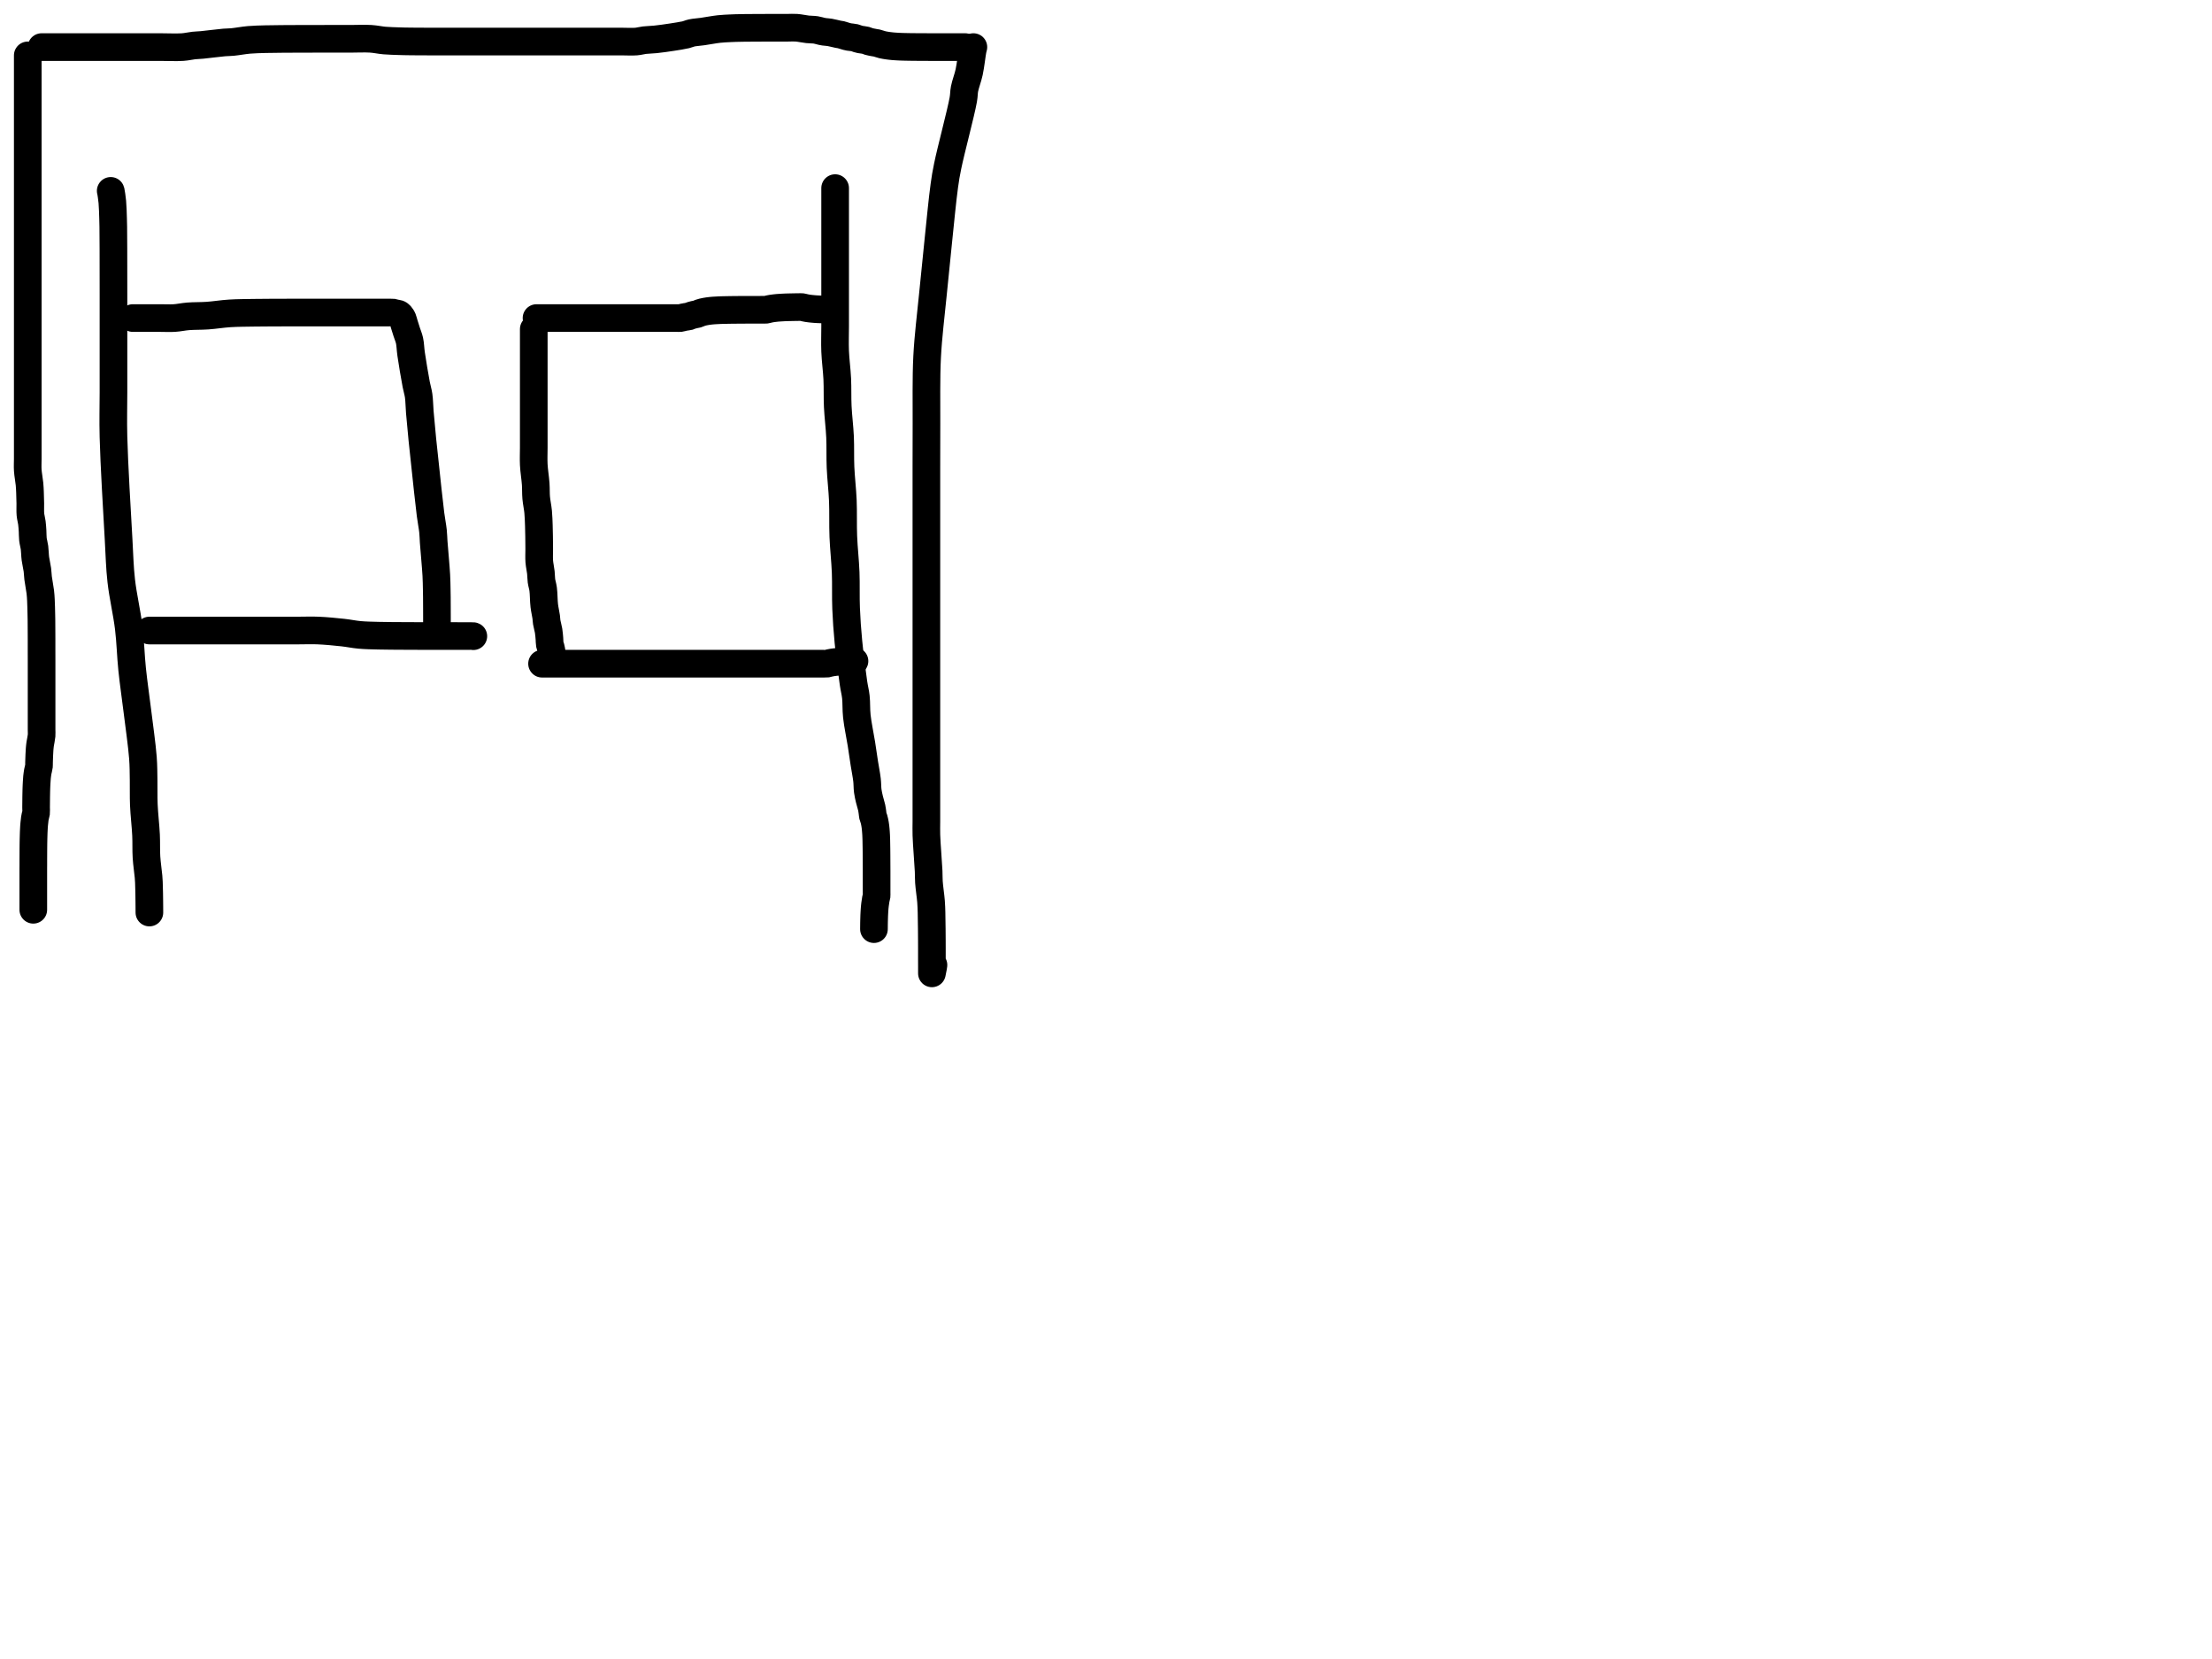 <?xml version="1.0" encoding="utf-8"?>
<!-- Generator: SketchAPI 2022.10.18.0 https://api.sketch.io -->
<svg version="1.1" xmlns="http://www.w3.org/2000/svg" xmlns:xlink="http://www.w3.org/1999/xlink" xmlns:sketchjs="https://sketch.io/dtd/" sketchjs:metadata="eyJuYW1lIjoiRHJhd2luZy5za2V0Y2hwYWQiLCJzdXJmYWNlIjp7ImlzUGFpbnQiOnRydWUsIm1ldGhvZCI6ImZpbGwiLCJibGVuZCI6Im5vcm1hbCIsImVuYWJsZWQiOnRydWUsIm9wYWNpdHkiOjEsInR5cGUiOiJjb2xvciIsImNvbG9yIjoiI2ZmZmZmZiIsImlzRmlsbCI6dHJ1ZX0sImNsaXBQYXRoIjp7ImVuYWJsZWQiOnRydWUsInN0eWxlIjp7InN0cm9rZVN0eWxlIjoiYmxhY2siLCJsaW5lV2lkdGgiOjF9fSwiZGVzY3JpcHRpb24iOiJNYWRlIHdpdGggU2tldGNocGFkIiwibWV0YWRhdGEiOnt9LCJleHBvcnREUEkiOjcyLCJleHBvcnRGb3JtYXQiOiJwbmciLCJleHBvcnRRdWFsaXR5IjowLjk1LCJ1bml0cyI6InB4Iiwid2lkdGgiOjE0NTQsImhlaWdodCI6ODMzLCJwYWdlcyI6W3sid2lkdGgiOjE0NTQsImhlaWdodCI6ODMzfV0sInV1aWQiOiI2ODU4MTcxYS1lNWM3LTQxZGItODBiZi04NTA3ZWQwNGUyZTUifQ==" width="800" height="600" viewBox="0 0 800 600">
<path style="fill: none; stroke: #000000; mix-blend-mode: source-over; stroke-dasharray: none; stroke-dashoffset: 0; stroke-linecap: round; stroke-linejoin: round; stroke-miterlimit: 4; stroke-opacity: 1; stroke-width: 10;" sketchjs:tool="pencil" d="M0 0 C0 0 0 0 0 0 0 0 0 0 0 0 0 0 0.03 0.065 0.05 0.15 0.149 0.574 0.458 2.594 0.59 4.03 0.753 5.803 0.803 8.349 0.86 10 0.9 11.17 0.912 11.759 0.93 13 0.96 15.025 0.968 17.876 0.98 21 0.997 25.418 0.997 31.586 1 37 1.003 42.581 1 48.176 1 54 1 60.157 1 66.939 1 73 1 78.562 0.839 82.567 1 89 1.245 98.788 2.303 116.404 2.85 126 3.198 132.115 3.236 135.863 3.81 141.01 4.425 146.522 5.867 152.534 6.53 158.04 7.149 163.178 7.235 168.022 7.75 173.01 8.267 178.016 9 182.86 9.63 188.02 10.3 193.509 11.304 200.406 11.65 205.02 11.886 208.171 11.845 210.26 11.9 213 11.958 215.909 11.852 218.851 11.98 222 12.122 225.487 12.624 229.632 12.78 233.01 12.913 235.884 12.779 238.426 12.94 241 13.091 243.419 13.541 246.393 13.68 248.02 13.754 248.885 13.774 249.232 13.81 250.01 13.861 251.111 13.895 252.765 13.92 254 13.942 255.071 13.95 256.101 13.96 257 13.969 257.734 13.975 258.333 13.98 259 13.985 259.667 13.99 261 13.99 261 " transform="matrix(1.0,0.0,0.0,1.0,40.039,69.033)"/>
<path style="fill: none; stroke: #000000; mix-blend-mode: source-over; stroke-dasharray: none; stroke-dashoffset: 0; stroke-linecap: round; stroke-linejoin: round; stroke-miterlimit: 4; stroke-opacity: 1; stroke-width: 10;" sketchjs:tool="pencil" d="M0 2.01 C0 2.01 0 2.01 0 2.01 0 2.01 0 2.01 0 2.01 0 2.01 3.333 2.01 5 2.01 6.667 2.01 8.333 2.01 10 2.01 11.667 2.01 13.335 2.112 15 2.01 16.675 1.907 18.206 1.536 20.02 1.39 22.152 1.219 24.595 1.296 27 1.13 29.583 0.952 32.268 0.494 35.02 0.32 37.925 0.136 41.307 0.136 44 0.09 46.201 0.053 47.923 0.052 50 0.04 52.243 0.027 54.589 0.023 57 0.02 59.578 0.016 62.525 0.022 65 0.02 67.144 0.018 69.091 0.012 71 0.01 72.743 0.009 74.545 0.01 76 0.01 77.127 0.01 77.928 0.01 79 0.01 80.238 0.01 81.895 0.01 83 0.01 83.781 0.01 84.266 0.01 85 0.01 85.899 0.01 87.268 0.01 88 0.01 88.423 0.01 88.667 0.01 89 0.01 89.333 0.01 89.667 0.01 90 0.01 90.333 0.01 90.667 0.01 91 0.01 91.333 0.01 91.667 0.01 92 0.01 92.333 0.01 92.667 0.01 93 0.01 93.333 0.01 93.815 -0.02 94 0.01 94.073 0.022 94.078 0.039 94.15 0.06 94.328 0.111 94.774 0.222 95.09 0.29 95.407 0.359 95.827 0.393 96.05 0.47 96.179 0.514 96.239 0.55 96.34 0.62 96.475 0.714 96.633 0.859 96.77 1.01 96.924 1.18 97.075 1.385 97.21 1.6 97.356 1.832 97.482 2.046 97.61 2.36 97.798 2.822 97.935 3.47 98.14 4.14 98.408 5.013 98.769 6.147 99.09 7.15 99.412 8.154 99.82 9.023 100.07 10.16 100.382 11.576 100.371 13.083 100.65 15.03 101.071 17.97 101.97 23.297 102.5 26.06 102.822 27.736 103.159 28.601 103.37 30.08 103.624 31.859 103.607 33.784 103.79 36.02 104.028 38.925 104.396 42.783 104.72 46.03 105.027 49.111 105.298 51.516 105.68 55.03 106.22 60.001 107.103 68.637 107.67 73.03 107.999 75.577 108.37 77.248 108.56 79.05 108.713 80.507 108.691 81.34 108.81 83.02 109.018 85.942 109.589 91.882 109.76 95.02 109.87 97.041 109.876 98.557 109.91 100.01 109.936 101.136 109.948 101.938 109.96 103.01 109.973 104.248 109.975 105.772 109.98 107.01 109.984 108.082 109.989 109.111 109.99 110.01 109.991 110.744 109.987 111.458 109.99 112.01 109.992 112.401 109.998 112.677 110 113.01 110.002 113.343 110 113.677 110 114.01 110 114.343 109.971 114.821 110 115.01 110.012 115.087 110.05 115.17 110.05 115.17 110.05 115.17 110.05 115.17 110.05 115.17 110.05 115.17 110.05 115.17 110.05 115.17 " transform="matrix(1.0,0.0,0.0,1.0,48.039,113.019)"/>
<path style="fill: none; stroke: #000000; mix-blend-mode: source-over; stroke-dasharray: none; stroke-dashoffset: 0; stroke-linecap: round; stroke-linejoin: round; stroke-miterlimit: 4; stroke-opacity: 1; stroke-width: 10;" sketchjs:tool="pencil" d="M0 0.05 C0 0.05 0 0.05 0 0.05 0 0.05 0.609 0.05 1 0.05 1.552 0.05 2.448 0.05 3 0.05 3.391 0.05 3.539 0.05 4 0.05 5.03 0.05 7.545 0.05 9 0.05 10.127 0.05 11 0.05 12 0.05 13 0.05 13.928 0.05 15 0.05 16.238 0.05 17.762 0.05 19 0.05 20.072 0.05 20.928 0.05 22 0.05 23.238 0.05 24.592 0.05 26 0.05 27.574 0.05 29.257 0.05 31 0.05 32.909 0.05 35 0.05 37 0.05 39 0.05 40.699 0.05 43 0.05 46.115 0.05 50.746 0.05 54 0.05 56.596 0.05 58.522 -0.053 61 0.05 63.816 0.167 67.312 0.502 70.01 0.8 72.222 1.044 73.945 1.443 76.03 1.63 78.264 1.83 80.528 1.856 83 1.92 85.808 1.992 89.188 1.99 92 2.01 94.48 2.028 97.154 2.036 99 2.04 100.209 2.043 100.928 2.04 102 2.04 103.238 2.04 104.667 2.04 106 2.04 107.333 2.04 108.895 2.037 110 2.04 110.781 2.042 111.448 2.049 112 2.05 112.391 2.051 112.609 2.05 113 2.05 113.552 2.05 114.448 2.05 115 2.05 115.391 2.05 115.667 2.05 116 2.05 116.333 2.05 116.815 2.02 117 2.05 117.073 2.062 117.15 2.1 117.15 2.1 " transform="matrix(1.0,0.0,0.0,1.0,54.039,227.987)"/>
<path style="fill: none; stroke: #000000; mix-blend-mode: source-over; stroke-dasharray: none; stroke-dashoffset: 0; stroke-linecap: round; stroke-linejoin: round; stroke-miterlimit: 4; stroke-opacity: 1; stroke-width: 10;" sketchjs:tool="pencil" d="M0.05 0 C0.05 0 0.05 0 0.05 0 0.05 0 0.05 0 0.05 0 0.05 0 0.05 0.609 0.05 1 0.05 1.552 0.05 2.219 0.05 3 0.05 4.105 0.05 5.895 0.05 7 0.05 7.781 0.05 8.219 0.05 9 0.05 10.105 0.05 11.592 0.05 13 0.05 14.574 0.05 16.257 0.05 18 0.05 19.909 0.05 21.923 0.05 24 0.05 26.243 0.05 28.757 0.05 31 0.05 33.077 0.05 35 0.05 37 0.05 39 0.05 41 0.05 43 0.05 45 -0.053 46.925 0.05 49 0.162 51.249 0.605 53.869 0.75 56.01 0.872 57.812 0.785 59.337 0.93 61 1.077 62.677 1.47 64.355 1.63 66.03 1.788 67.688 1.831 69.433 1.89 71 1.943 72.405 1.958 73.667 1.98 75 2.002 76.333 2.016 78.111 2.02 79 2.022 79.444 2.019 79.556 2.02 80 2.022 80.889 1.941 82.668 2.04 84 2.14 85.344 2.487 86.786 2.62 88.03 2.734 89.096 2.694 90.015 2.83 91.01 2.968 92.025 3.29 92.869 3.45 94.06 3.672 95.709 3.638 98.224 3.85 100.01 4.026 101.489 4.389 102.931 4.54 104.04 4.645 104.814 4.624 105.293 4.74 106.02 4.886 106.931 5.246 108.057 5.41 109.07 5.57 110.057 5.644 111.132 5.72 112.02 5.782 112.748 5.747 113.446 5.85 114.01 5.929 114.442 6.096 114.771 6.19 115.13 6.276 115.455 6.339 115.753 6.4 116.07 6.462 116.39 6.513 116.715 6.56 117.04 6.607 117.365 6.645 117.692 6.68 118.02 6.715 118.349 6.743 118.679 6.77 119.01 6.797 119.342 6.794 119.803 6.84 120.01 6.862 120.108 6.92 120.22 6.92 120.22 " transform="matrix(1.0,0.0,0.0,1.0,192.993,119.033)"/>
<path style="fill: none; stroke: #000000; mix-blend-mode: source-over; stroke-dasharray: none; stroke-dashoffset: 0; stroke-linecap: round; stroke-linejoin: round; stroke-miterlimit: 4; stroke-opacity: 1; stroke-width: 10;" sketchjs:tool="pencil" d="M0 3.99 C0 3.99 0 3.99 0 3.99 0 3.99 0 3.99 0 3.99 0 3.99 1.266 3.99 2 3.99 2.899 3.99 4.101 3.99 5 3.99 5.734 3.99 6.155 3.99 7 3.99 8.464 3.99 11.202 3.99 13 3.99 14.468 3.99 15.762 3.99 17 3.99 18.072 3.99 19 3.99 20 3.99 21 3.99 21.928 3.99 23 3.99 24.238 3.99 25.762 3.99 27 3.99 28.072 3.99 29.101 3.99 30 3.99 30.734 3.99 31.333 3.99 32 3.99 32.667 3.99 33.333 3.99 34 3.99 34.667 3.99 35.219 3.99 36 3.99 37.105 3.99 39.111 3.99 40 3.99 40.444 3.99 40.609 3.99 41 3.99 41.552 3.99 42.266 3.99 43 3.99 43.899 3.99 45.268 3.99 46 3.99 46.423 3.99 46.667 3.99 47 3.99 47.333 3.99 47.667 3.99 48 3.99 48.333 3.99 48.667 3.99 49 3.99 49.333 3.99 49.667 3.99 50 3.99 50.333 3.99 50.667 3.99 51 3.99 51.333 3.99 51.662 4.031 52 3.99 52.358 3.946 52.737 3.797 53.09 3.72 53.419 3.648 53.728 3.592 54.05 3.54 54.374 3.488 54.812 3.477 55.03 3.41 55.148 3.374 55.176 3.328 55.29 3.28 55.495 3.194 55.872 3.07 56.17 2.98 56.472 2.889 56.779 2.81 57.09 2.74 57.405 2.669 57.72 2.656 58.05 2.56 58.423 2.452 58.844 2.227 59.21 2.1 59.529 1.99 59.812 1.908 60.12 1.83 60.432 1.751 60.751 1.69 61.07 1.63 61.391 1.57 61.715 1.517 62.04 1.47 62.365 1.423 62.692 1.385 63.02 1.35 63.349 1.315 63.623 1.288 64.01 1.26 64.558 1.22 65.45 1.176 66 1.15 66.39 1.131 66.609 1.122 67 1.11 67.552 1.093 68.448 1.081 69 1.07 69.391 1.062 69.609 1.056 70 1.05 70.552 1.042 71.448 1.036 72 1.03 72.391 1.026 72.667 1.023 73 1.02 73.333 1.017 73.667 1.012 74 1.01 74.333 1.008 74.667 1.012 75 1.01 75.333 1.008 75.667 1.002 76 1 76.333 0.998 76.667 1 77 1 77.333 1 77.667 1 78 1 78.333 1 78.667 1 79 1 79.333 1 79.667 1 80 1 80.333 1 80.667 1.002 81 1 81.333 0.998 81.667 0.992 82 0.99 82.333 0.988 82.662 1.031 83 0.99 83.358 0.946 83.737 0.797 84.09 0.72 84.419 0.648 84.728 0.592 85.05 0.54 85.374 0.488 85.702 0.45 86.03 0.41 86.359 0.37 86.69 0.33 87.02 0.3 87.35 0.27 87.679 0.252 88.01 0.23 88.342 0.208 88.677 0.188 89.01 0.17 89.341 0.152 89.669 0.133 90 0.12 90.332 0.107 90.667 0.098 91 0.09 91.333 0.082 91.667 0.077 92 0.07 92.333 0.063 92.667 0.057 93 0.05 93.333 0.043 93.667 0.035 94 0.03 94.333 0.025 94.667 0.022 95 0.02 95.333 0.018 95.662 -0.02 96 0.02 96.358 0.062 96.737 0.205 97.09 0.28 97.419 0.35 97.728 0.408 98.05 0.46 98.374 0.512 98.702 0.552 99.03 0.59 99.359 0.628 99.69 0.66 100.02 0.69 100.35 0.72 100.68 0.748 101.01 0.77 101.34 0.792 101.669 0.805 102 0.82 102.332 0.835 103 0.86 103 0.86 " transform="matrix(1.0,0.0,0.0,1.0,194.039,111.04)"/>
<path style="fill: none; stroke: #000000; mix-blend-mode: source-over; stroke-dasharray: none; stroke-dashoffset: 0; stroke-linecap: round; stroke-linejoin: round; stroke-miterlimit: 4; stroke-opacity: 1; stroke-width: 10;" sketchjs:tool="pencil" d="M0 0.94 C0 0.94 0 0.94 0 0.94 0 0.94 0 0.94 0 0.94 0 0.94 0 0.94 0 0.94 0 0.94 0.556 0.94 1 0.94 1.889 0.94 3.762 0.94 5 0.94 6.072 0.94 7.101 0.94 8 0.94 8.734 0.94 9.183 0.94 10 0.94 11.291 0.94 13.426 0.94 15 0.94 16.408 0.94 17.4 0.94 19 0.94 21.4 0.94 26.078 0.94 28 0.94 28.906 0.94 29.219 0.94 30 0.94 31.105 0.94 32.481 0.94 34 0.94 36.009 0.94 38.667 0.94 41 0.94 43.333 0.94 45.404 0.94 48 0.94 51.254 0.94 56.484 0.94 59 0.94 60.314 0.94 60.873 0.94 62 0.94 63.455 0.94 65.257 0.94 67 0.94 68.909 0.94 71.84 0.94 73 0.94 73.473 0.94 73.577 0.94 74 0.94 74.732 0.94 76.101 0.94 77 0.94 77.734 0.94 78.448 0.94 79 0.94 79.391 0.94 79.667 0.94 80 0.94 80.333 0.94 80.667 0.94 81 0.94 81.333 0.94 81.667 0.94 82 0.94 82.333 0.94 82.667 0.94 83 0.94 83.333 0.94 83.667 0.94 84 0.94 84.333 0.94 84.667 0.94 85 0.94 85.333 0.94 85.667 0.94 86 0.94 86.333 0.94 86.609 0.94 87 0.94 87.552 0.94 88.448 0.94 89 0.94 89.391 0.94 89.667 0.94 90 0.94 90.333 0.94 90.667 0.94 91 0.94 91.333 0.94 91.609 0.94 92 0.94 92.552 0.94 93.448 0.94 94 0.94 94.391 0.94 94.667 0.94 95 0.94 95.333 0.94 95.609 0.94 96 0.94 96.552 0.94 97.448 0.94 98 0.94 98.391 0.94 98.609 0.94 99 0.94 99.552 0.94 100.448 0.94 101 0.94 101.391 0.94 101.667 0.94 102 0.94 102.333 0.94 102.815 0.97 103 0.94 103.073 0.928 103.078 0.911 103.15 0.89 103.328 0.839 103.774 0.728 104.09 0.66 104.407 0.591 104.728 0.532 105.05 0.48 105.374 0.428 105.702 0.388 106.03 0.35 106.359 0.312 106.69 0.28 107.02 0.25 107.35 0.22 107.623 0.194 108.01 0.17 108.558 0.135 109.45 0.101 110 0.08 110.39 0.065 110.667 0.06 111 0.05 111.333 0.04 111.667 0.028 112 0.02 112.333 0.012 113 0 113 0 " transform="matrix(1.0,0.0,0.0,1.0,196.039,239.091)"/>
<path style="fill: none; stroke: #000000; mix-blend-mode: source-over; stroke-dasharray: none; stroke-dashoffset: 0; stroke-linecap: round; stroke-linejoin: round; stroke-miterlimit: 4; stroke-opacity: 1; stroke-width: 10;" sketchjs:tool="pencil" d="M0.05 0 C0.05 0 0.05 0 0.05 0 0.05 0 0.05 1.155 0.05 2 0.05 3.464 0.05 6.202 0.05 8 0.05 9.468 0.05 10.532 0.05 12 0.05 13.798 0.05 15.856 0.05 18 0.05 20.475 0.05 22.963 0.05 26 0.05 30.018 0.05 35.725 0.05 40 0.05 43.613 0.05 46.754 0.05 50 0.05 53.079 -0.068 55.923 0.05 59 0.175 62.25 0.662 65.673 0.82 69.01 0.978 72.339 0.841 75.591 1 79 1.167 82.583 1.663 86.339 1.83 90.01 1.996 93.673 1.84 97.258 2 101 2.167 104.917 2.671 108.926 2.84 113.01 3.016 117.253 2.84 121.671 3.01 126 3.18 130.337 3.692 134.673 3.86 139.01 4.028 143.339 3.847 147.757 4.02 152 4.186 156.084 4.446 159.789 4.85 164.01 5.303 168.74 6.152 175.358 6.69 179.02 7.002 181.145 7.349 182.224 7.55 184.04 7.785 186.164 7.629 188.476 7.9 191 8.228 194.049 9.079 197.994 9.56 201.04 9.961 203.579 10.261 205.789 10.61 208.03 10.934 210.11 11.374 212.239 11.58 214.04 11.747 215.496 11.686 216.779 11.85 218.01 11.995 219.099 12.223 220.048 12.46 221.06 12.699 222.078 13.089 223.195 13.28 224.1 13.431 224.814 13.506 225.502 13.58 226.04 13.633 226.421 13.623 226.685 13.7 227.02 13.785 227.39 13.983 227.797 14.09 228.16 14.185 228.484 14.252 228.777 14.32 229.09 14.389 229.406 14.447 229.728 14.5 230.05 14.554 230.374 14.6 230.702 14.64 231.03 14.68 231.359 14.71 231.69 14.74 232.02 14.77 232.35 14.797 232.679 14.82 233.01 14.843 233.342 14.863 233.677 14.88 234.01 14.897 234.341 14.908 234.669 14.92 235 14.932 235.332 14.94 235.577 14.95 236 14.967 236.732 14.988 238.101 15 239 15.01 239.734 15.015 240.333 15.02 241 15.025 241.667 15.027 242.333 15.03 243 15.033 243.667 15.037 244.333 15.04 245 15.043 245.667 15.048 246.333 15.05 247 15.052 247.667 15.05 248.333 15.05 249 15.05 249.667 15.05 250.333 15.05 251 15.05 251.667 15.05 252.448 15.05 253 15.05 253.391 15.05 253.667 15.05 254 15.05 254.333 15.05 254.667 15.05 255 15.05 255.333 15.091 255.662 15.05 256 15.006 256.358 14.863 256.672 14.78 257.09 14.671 257.642 14.56 258.491 14.49 259.03 14.44 259.414 14.412 259.69 14.38 260.02 14.348 260.35 14.323 260.679 14.3 261.01 14.277 261.342 14.258 261.677 14.24 262.01 14.222 262.341 14.203 262.669 14.19 263 14.177 263.332 14.17 263.667 14.16 264 14.15 264.333 14.138 264.667 14.13 265 14.122 265.333 14.115 265.667 14.11 266 14.105 266.333 14.103 266.667 14.1 267 14.097 267.333 14.09 268 14.09 268 14.09 268 14.09 268 14.09 268 14.09 268 14.09 268 14.09 268 14.09 268 14.09 268 14.09 268 " transform="matrix(1.0,0.0,0.0,1.0,301.986,68.033)"/>
<path style="fill: none; stroke: #000000; mix-blend-mode: source-over; stroke-dasharray: none; stroke-dashoffset: 0; stroke-linecap: round; stroke-linejoin: round; stroke-miterlimit: 4; stroke-opacity: 1; stroke-width: 10;" sketchjs:tool="pencil" d="M0.04 0 C0.04 0 0.04 0 0.04 0 0.04 0 0.04 1.219 0.04 2 0.04 3.105 0.04 4.592 0.04 6 0.04 7.574 0.04 9.426 0.04 11 0.04 12.408 0.04 13.481 0.04 15 0.04 17.009 0.04 19.757 0.04 22 0.04 24.077 0.04 25.923 0.04 28 0.04 30.243 0.04 32.667 0.04 35 0.04 37.333 0.04 39.667 0.04 42 0.04 44.333 0.04 46.667 0.04 49 0.04 51.333 0.04 54.154 0.04 56 0.04 57.209 0.04 57.928 0.04 59 0.04 60.238 0.04 61.592 0.04 63 0.04 64.574 0.04 66.333 0.04 68 0.04 69.667 0.04 71.138 0.04 73 0.04 75.355 0.04 78.645 0.04 81 0.04 82.862 0.04 84.333 0.04 86 0.04 87.667 0.04 89.257 0.04 91 0.04 92.909 0.04 95.091 0.04 97 0.04 98.743 0.04 100.257 0.04 102 0.04 103.909 0.04 106 0.04 108 0.04 110 0.04 111.923 0.04 114 0.04 116.243 0.04 118.862 0.04 121 0.04 122.807 0.04 124.257 0.04 126 0.04 127.909 0.04 130.091 0.04 132 0.04 133.743 0.04 135.257 0.04 137 0.04 138.909 0.04 141.343 0.04 143 0.04 144.172 0.04 144.928 0.04 146 0.04 147.238 -0.048 148.594 0.04 150 0.139 151.581 0.535 153.56 0.67 155.02 0.774 156.143 0.803 156.941 0.85 158.01 0.904 159.244 0.935 160.669 0.96 162 0.985 163.332 0.887 164.762 1 166 1.1 167.087 1.4 168.03 1.53 169.04 1.658 170.033 1.717 171.018 1.78 172.01 1.843 173.004 1.796 174.002 1.91 175 2.026 176.016 2.335 176.963 2.48 178.05 2.644 179.28 2.629 180.688 2.8 182.01 2.974 183.354 3.355 184.804 3.52 186.05 3.661 187.11 3.644 187.896 3.78 189.01 3.958 190.468 4.399 192.58 4.57 194.04 4.701 195.157 4.74 195.891 4.8 197.01 4.878 198.458 4.918 200.71 4.95 202 4.97 202.816 4.98 203.266 4.99 204 5.002 204.899 5.004 205.928 5.01 207 5.017 208.238 5.027 209.667 5.03 211 5.033 212.333 5.028 213.667 5.03 215 5.032 216.333 5.038 217.667 5.04 219 5.042 220.333 5.04 221.762 5.04 223 5.04 224.072 5.04 225 5.04 226 5.04 227 5.04 228.101 5.04 229 5.04 229.734 5.04 230.266 5.04 231 5.04 231.899 5.04 233 5.04 234 5.04 235 5.04 236.101 5.04 237 5.04 237.734 5.04 238.266 5.04 239 5.04 239.899 5.04 241.101 5.04 242 5.04 242.734 5.04 243.333 5.04 244 5.04 244.667 5.101 245.267 5.04 246 4.964 246.91 4.637 248.305 4.53 249.04 4.47 249.456 4.445 249.692 4.41 250.02 4.375 250.349 4.348 250.623 4.32 251.01 4.28 251.558 4.24 252.336 4.21 253 4.18 253.666 4.158 254.448 4.14 255 4.127 255.391 4.117 255.667 4.11 256 4.103 256.333 4.143 256.61 4.1 257 4.037 257.567 3.763 258.498 3.66 259.06 3.589 259.445 3.555 259.713 3.51 260.04 3.465 260.366 3.427 260.636 3.39 261.02 3.337 261.567 3.283 262.461 3.25 263.01 3.227 263.397 3.215 263.669 3.2 264 3.185 264.332 3.172 264.667 3.16 265 3.148 265.333 3.138 265.667 3.13 266 3.122 266.333 3.117 266.667 3.11 267 3.103 267.333 3.095 267.667 3.09 268 3.085 268.333 3.083 268.667 3.08 269 3.077 269.333 3.073 269.667 3.07 270 3.067 270.333 3.063 270.667 3.06 271 3.057 271.333 3.052 271.609 3.05 272 3.047 272.552 3.121 273.438 3.05 274 2.997 274.422 2.848 274.737 2.77 275.09 2.697 275.419 2.646 275.672 2.59 276.05 2.51 276.589 2.422 277.475 2.37 278.02 2.333 278.406 2.315 278.623 2.29 279.01 2.254 279.558 2.217 280.336 2.19 281 2.163 281.666 2.147 282.333 2.13 283 2.113 283.667 2.1 284.333 2.09 285 2.08 285.667 2.075 286.333 2.07 287 2.065 287.667 2.063 288.333 2.06 289 2.057 289.667 2.052 290.333 2.05 291 2.048 291.667 2.053 292.448 2.05 293 2.048 293.391 2.042 293.609 2.04 294 2.037 294.552 2.04 295.448 2.04 296 2.04 296.391 2.04 296.667 2.04 297 2.04 297.333 2.04 297.667 2.04 298 2.04 298.333 2.04 298.667 2.04 299 2.04 299.333 2.04 299.667 2.04 300 2.04 300.333 2.04 300.667 2.04 301 2.04 301.333 2.04 301.667 2.04 302 2.04 302.333 2.04 302.667 2.04 303 2.04 303.333 2.04 303.667 2.04 304 2.04 304.333 2.04 304.667 2.04 305 2.04 305.333 2.04 305.667 2.04 306 2.04 306.333 2.04 306.667 2.04 307 2.04 307.333 2.04 307.667 2.04 308 2.04 308.333 2.04 309 2.04 309 " transform="matrix(1.0,0.0,0.0,1.0,10.0,20.033)"/>
<path style="fill: none; stroke: #000000; mix-blend-mode: source-over; stroke-dasharray: none; stroke-dashoffset: 0; stroke-linecap: round; stroke-linejoin: round; stroke-miterlimit: 4; stroke-opacity: 1; stroke-width: 10;" sketchjs:tool="pencil" d="M0 7.03 C0 7.03 0 7.03 0 7.03 0 7.03 0 7.03 0 7.03 0 7.03 0 7.03 0 7.03 0 7.03 1.333 7.03 2 7.03 2.667 7.03 3.219 7.03 4 7.03 5.105 7.03 6.667 7.03 8 7.03 9.333 7.03 10.762 7.03 12 7.03 13.072 7.03 13.873 7.03 15 7.03 16.455 7.03 18.709 7.03 20 7.03 20.817 7.03 21.219 7.03 22 7.03 23.105 7.03 24.532 7.03 26 7.03 27.798 7.03 30.343 7.03 32 7.03 33.172 7.03 33.928 7.03 35 7.03 36.238 7.03 37.667 7.03 39 7.03 40.333 7.03 41.438 7.03 43 7.03 45.209 7.03 48.791 7.185 51 7.03 52.576 6.919 53.786 6.592 55.03 6.46 56.096 6.347 56.777 6.362 58.01 6.25 60.035 6.066 63.995 5.527 66.02 5.36 67.252 5.259 67.836 5.306 69 5.2 70.66 5.048 73.013 4.593 75.02 4.42 77.013 4.248 79.005 4.217 81 4.16 82.998 4.103 85 4.098 87 4.08 89 4.062 91.091 4.057 93 4.05 94.743 4.044 96.138 4.043 98 4.04 100.355 4.036 103.974 4.031 106 4.03 107.24 4.029 108 4.03 109 4.03 110 4.03 110.791 4.03 112 4.03 113.846 4.03 116.864 3.896 119 4.03 120.816 4.144 122.347 4.517 124.02 4.66 125.681 4.802 127.712 4.841 129 4.89 129.816 4.921 130.333 4.935 131 4.95 131.667 4.965 132.333 4.972 133 4.98 133.667 4.988 134.333 4.995 135 5 135.667 5.005 136.333 5.007 137 5.01 137.667 5.013 138.266 5.017 139 5.02 139.899 5.024 141.268 5.029 142 5.03 142.423 5.031 142.556 5.03 143 5.03 143.889 5.03 146.111 5.03 147 5.03 147.444 5.03 147.577 5.03 148 5.03 148.732 5.03 150 5.03 151 5.03 152 5.03 153.268 5.03 154 5.03 154.423 5.03 154.609 5.03 155 5.03 155.552 5.03 156.219 5.03 157 5.03 158.105 5.03 160.111 5.03 161 5.03 161.444 5.03 161.577 5.03 162 5.03 162.732 5.03 164.268 5.03 165 5.03 165.423 5.03 165.556 5.03 166 5.03 166.889 5.03 168.762 5.03 170 5.03 171.072 5.03 172.268 5.03 173 5.03 173.423 5.03 173.556 5.03 174 5.03 174.889 5.03 176.762 5.03 178 5.03 179.072 5.03 180 5.03 181 5.03 182 5.03 183 5.03 184 5.03 185 5.03 185.928 5.03 187 5.03 188.238 5.03 189.895 5.03 191 5.03 191.781 5.03 192.155 5.03 193 5.03 194.464 5.03 197.536 5.03 199 5.03 199.845 5.03 200.155 5.03 201 5.03 202.464 5.03 205.343 5.03 207 5.03 208.172 5.03 208.873 5.03 210 5.03 211.455 5.03 213.544 5.149 215 5.03 216.143 4.937 216.956 4.658 218.04 4.53 219.272 4.384 220.552 4.391 222.01 4.24 223.811 4.053 226.117 3.726 228.03 3.43 229.782 3.159 231.747 2.863 233.05 2.55 233.901 2.345 234.32 2.085 235.13 1.91 236.217 1.675 237.584 1.612 239.02 1.41 240.808 1.158 243.229 0.686 245.03 0.49 246.489 0.331 247.911 0.288 249.01 0.23 249.787 0.189 250.269 0.172 251 0.15 251.898 0.123 252.928 0.105 254 0.09 255.238 0.073 256.592 0.068 258 0.06 259.574 0.051 261.545 0.043 263 0.04 264.127 0.038 265.101 0.04 266 0.04 266.734 0.04 267.333 0.042 268 0.04 268.667 0.038 269.266 0.032 270 0.03 270.899 0.028 271.929 -0.047 273 0.03 274.247 0.119 275.786 0.477 277.03 0.61 278.096 0.724 279.112 0.681 280.01 0.82 280.768 0.937 281.518 1.2 282.08 1.32 282.463 1.402 282.669 1.444 283.05 1.5 283.59 1.579 284.296 1.591 285.02 1.71 285.93 1.859 287.335 2.248 288.07 2.39 288.482 2.47 288.659 2.462 289.04 2.55 289.608 2.681 290.569 3.024 291.13 3.17 291.503 3.267 291.698 3.314 292.07 3.38 292.603 3.475 293.471 3.506 294.03 3.64 294.467 3.745 294.807 3.93 295.17 4.04 295.494 4.138 295.732 4.204 296.1 4.28 296.625 4.388 297.475 4.437 298.03 4.58 298.469 4.693 298.744 4.875 299.18 5 299.727 5.157 300.543 5.301 301.07 5.4 301.446 5.471 301.659 5.472 302.04 5.56 302.606 5.691 303.435 6.018 304.12 6.18 304.771 6.334 305.514 6.44 306.05 6.52 306.431 6.577 306.703 6.603 307.03 6.64 307.356 6.677 307.681 6.712 308.01 6.74 308.341 6.769 308.677 6.788 309.01 6.81 309.341 6.832 309.669 6.853 310 6.87 310.332 6.887 310.667 6.898 311 6.91 311.333 6.922 311.667 6.932 312 6.94 312.333 6.948 312.667 6.953 313 6.96 313.333 6.967 313.667 6.975 314 6.98 314.333 6.985 314.667 6.987 315 6.99 315.333 6.993 315.609 6.996 316 7 316.552 7.006 317.448 7.017 318 7.02 318.391 7.022 318.667 7.02 319 7.02 319.333 7.02 319.667 7.018 320 7.02 320.333 7.022 320.577 7.028 321 7.03 321.732 7.034 323.268 7.03 324 7.03 324.423 7.03 324.667 7.03 325 7.03 325.333 7.03 325.667 7.03 326 7.03 326.333 7.03 326.667 7.03 327 7.03 327.333 7.03 327.667 7.03 328 7.03 328.333 7.03 328.667 7.03 329 7.03 329.333 7.03 329.667 7.03 330 7.03 330.333 7.03 330.667 7.03 331 7.03 331.333 7.03 331.667 7.03 332 7.03 332.333 7.03 332.667 7.03 333 7.03 333.333 7.03 334 7.03 334 7.03 " transform="matrix(1.0,0.0,0.0,1.0,15.039,10.0)"/>
<path style="fill: none; stroke: #000000; mix-blend-mode: source-over; stroke-dasharray: none; stroke-dashoffset: 0; stroke-linecap: round; stroke-linejoin: round; stroke-miterlimit: 4; stroke-opacity: 1; stroke-width: 10;" sketchjs:tool="pencil" d="M17.03 0 C17.03 0 17.03 0 17.03 0 17.03 0 17.03 0 17.03 0 17.03 0 16.868 0.556 16.76 1.09 16.47 2.519 16.031 6.582 15.5 9.04 15.03 11.214 14.184 13.296 13.83 15.11 13.55 16.544 13.694 17.175 13.37 19.02 12.558 23.642 8.86 37.458 7.72 43.08 7.111 46.085 6.939 47.114 6.53 50.04 5.839 54.976 5.05 63.357 4.35 70.02 3.65 76.684 2.99 83.194 2.33 90.02 1.638 97.175 0.683 104.512 0.3 112.01 -0.099 119.825 0.103 128.81 0.06 136 0.025 141.871 0.035 147.165 0.03 152 0.026 156.009 0.03 158.991 0.03 163 0.03 167.835 0.03 173.438 0.03 179 0.03 185.061 0.03 190.54 0.03 198 0.03 208.688 0.03 228.895 0.03 237 0.03 240.671 0.03 242.064 0.03 245 0.03 248.596 0.03 253 0.03 257 0.03 261 0.03 265.087 0.03 269 0.03 272.746 0.03 277.047 0.03 280 0.03 281.991 -0.034 282.944 0.03 285 0.133 288.32 0.701 294.918 0.84 298.01 0.917 299.721 0.847 300.486 0.95 302 1.087 304.014 1.556 307.008 1.71 309.02 1.826 310.532 1.846 311.537 1.89 313 1.944 314.795 1.96 317.202 1.98 319 1.997 320.468 2.003 321.762 2.01 323 2.016 324.072 2.018 325 2.02 326 2.022 327 2.02 328.268 2.02 329 2.02 329.423 2.019 329.577 2.02 330 2.021 330.732 2.029 332.268 2.03 333 2.031 333.423 2.03 333.667 2.03 334 2.03 334.333 2.03 335 2.03 335 2.03 335 2.03 335 2.03 335 2.03 335 2.03 335 2.03 335 2.03 335 2.03 335 2.03 335 2.03 335 2.03 335 2.03 335 2.03 335 2.03 335 2.03 335 2.03 335 2.341 333.5 2.44 332.94 2.508 332.557 2.59 331.97 2.59 331.97 " transform="matrix(1.0,0.0,0.0,1.0,335.01,17.033)"/>
</svg>
